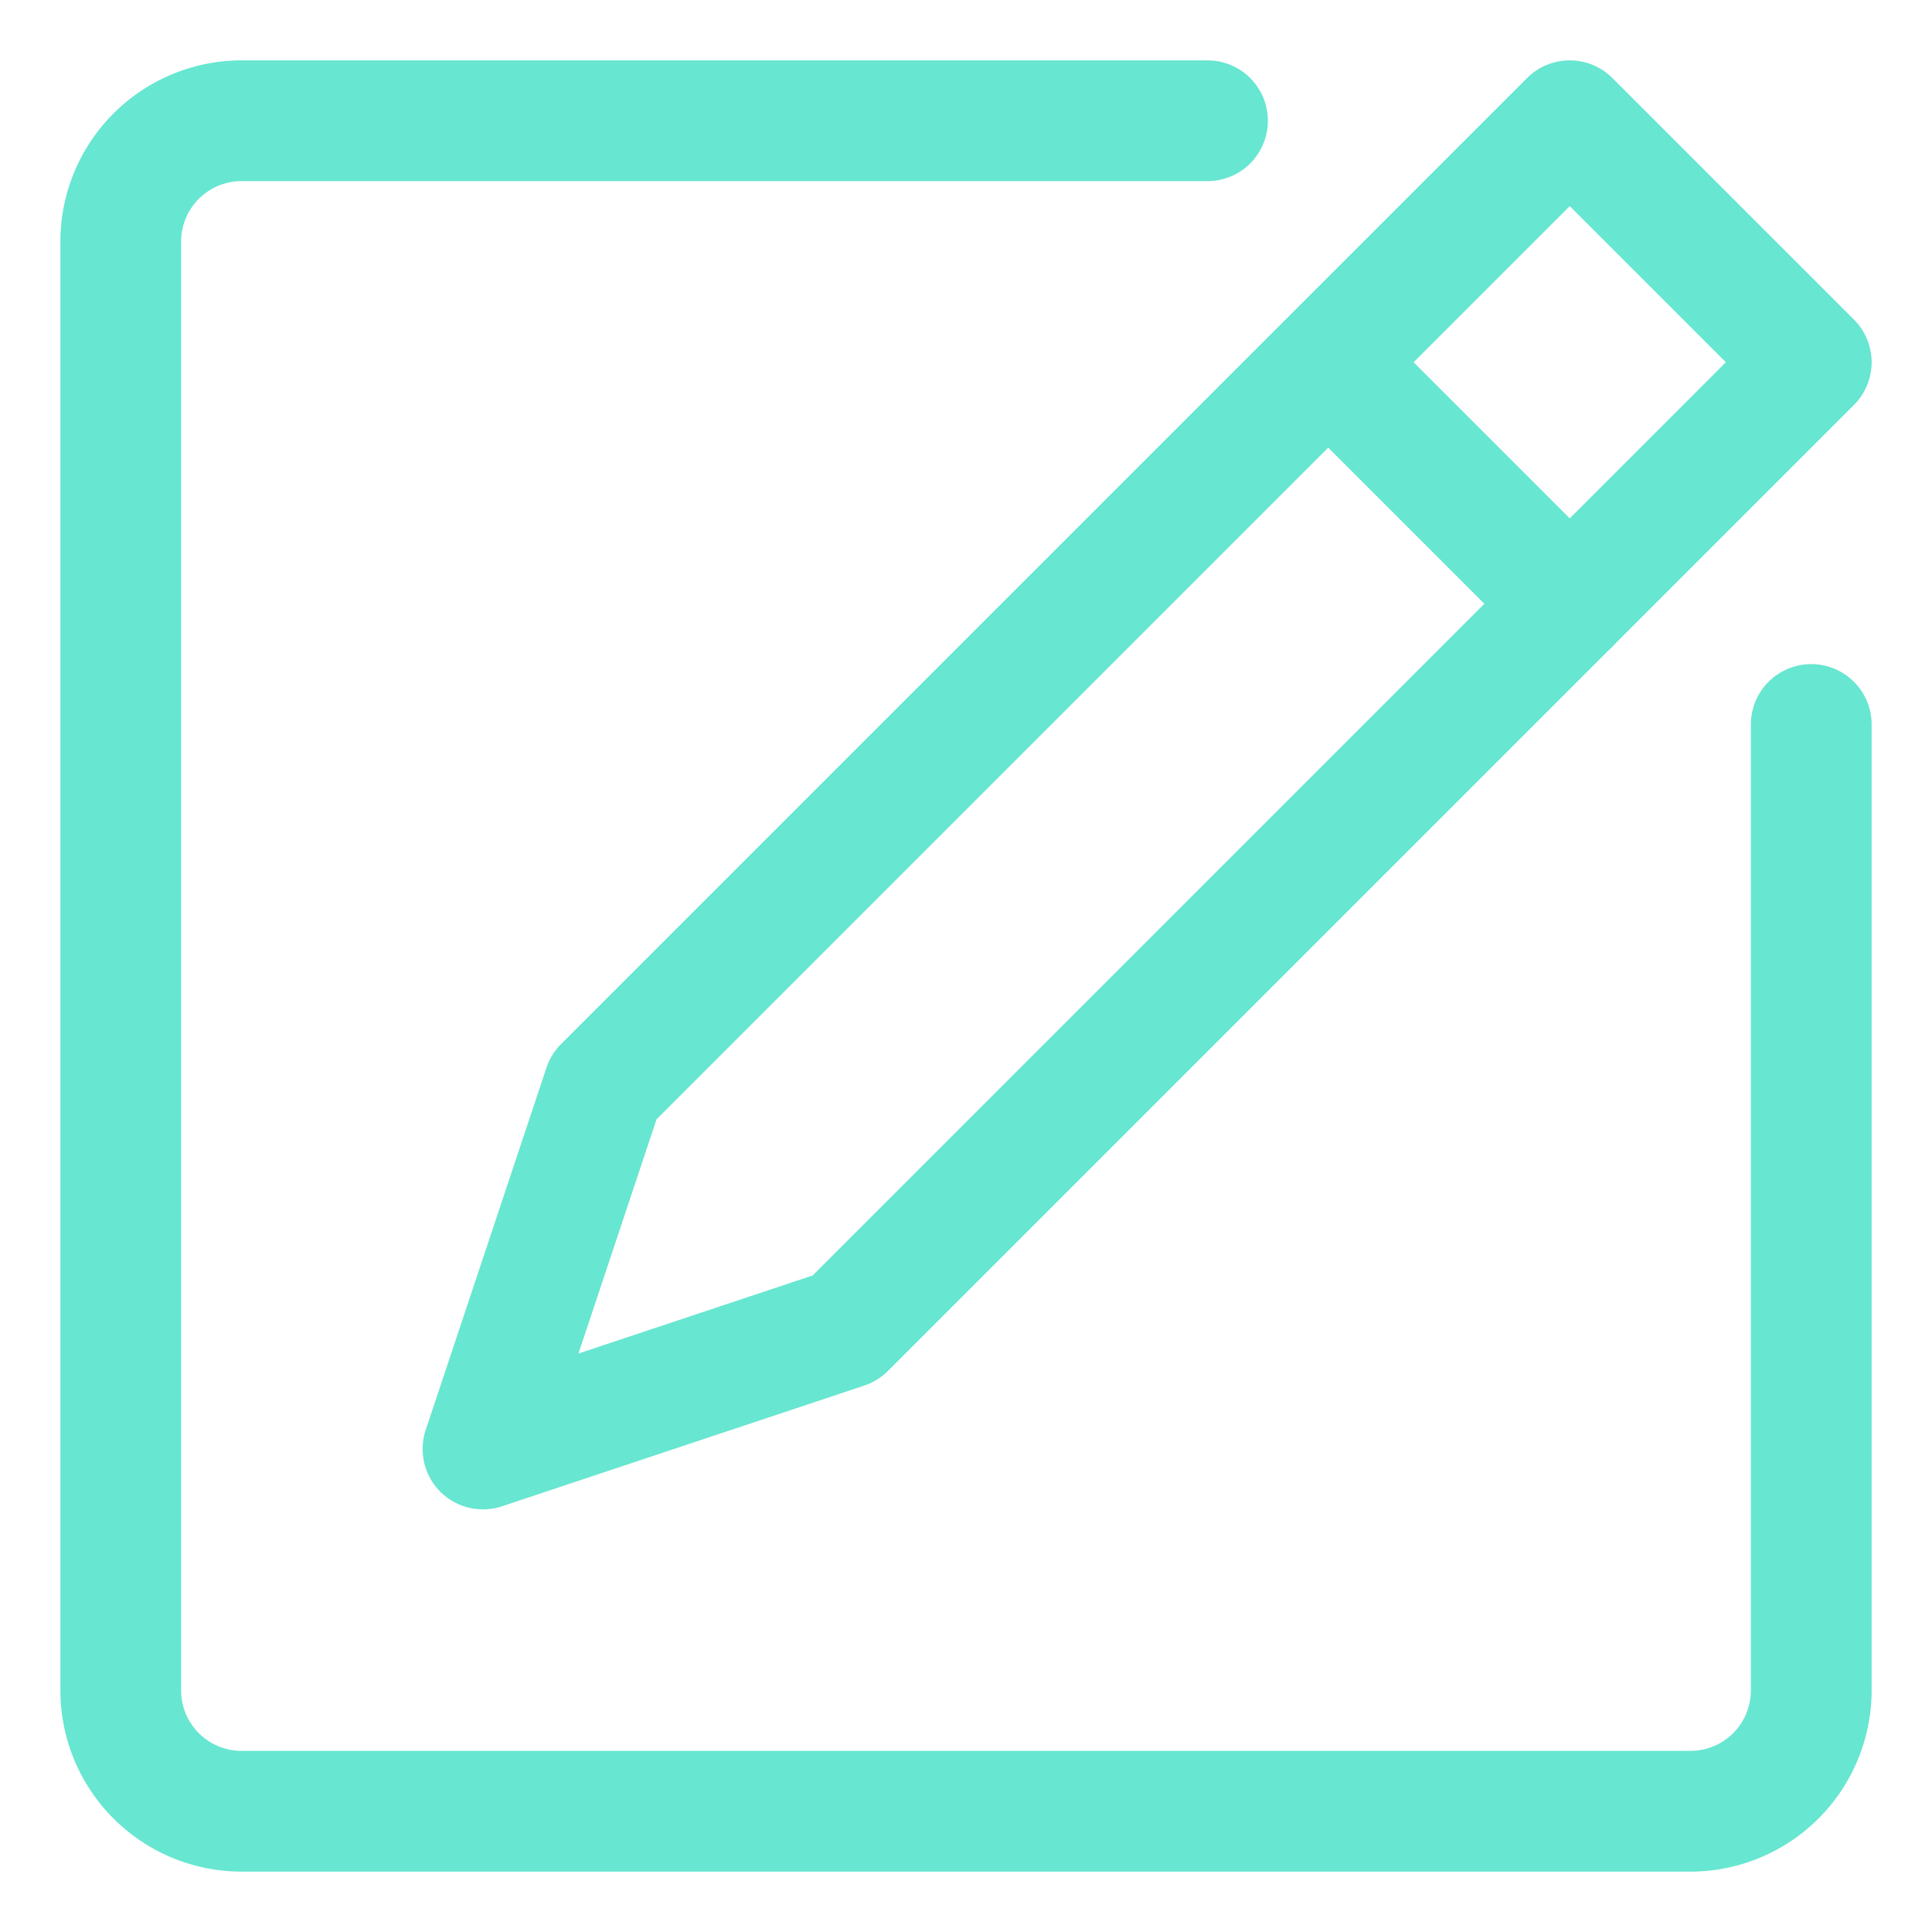 <?xml version="1.0" standalone="no"?><!DOCTYPE svg PUBLIC "-//W3C//DTD SVG 1.1//EN" "http://www.w3.org/Graphics/SVG/1.1/DTD/svg11.dtd"><svg t="1523204747426" class="icon" style="" viewBox="0 0 1024 1024" version="1.1" xmlns="http://www.w3.org/2000/svg" p-id="581" xmlns:xlink="http://www.w3.org/1999/xlink" width="200" height="200"><defs><style type="text/css"></style></defs><path d="M256.004 800.001a32 32 0 0 1-30.361-42.12l64-192a31.991 31.991 0 0 1 7.73-12.508l512-512a32 32 0 0 1 45.255 0l128 128a32.001 32.001 0 0 1 0 45.254l-512 512a32.014 32.014 0 0 1-12.509 7.73l-192 64a31.976 31.976 0 0 1-10.115 1.644z m91.965-206.715l-41.372 124.118 124.117-41.373L914.745 192 832 109.255z" p-id="582" fill="#67E6D1" class="selected"></path><path d="M896 992H128a96.109 96.109 0 0 1-96-96V128a96.109 96.109 0 0 1 96-96h512a32 32 0 0 1 0 64H128a32.036 32.036 0 0 0-32 32v768a32.036 32.036 0 0 0 32 32h768a32.036 32.036 0 0 0 32-32V384a32 32 0 0 1 64 0v512a96.109 96.109 0 0 1-96 96z" p-id="583" fill="#67E6D1"></path><path d="M832 352a31.898 31.898 0 0 1-22.627-9.373l-128-128a32 32 0 0 1 45.254-45.254l128 128A32 32 0 0 1 832 352z" p-id="584" fill="#67E6D1" class="selected"></path></svg>